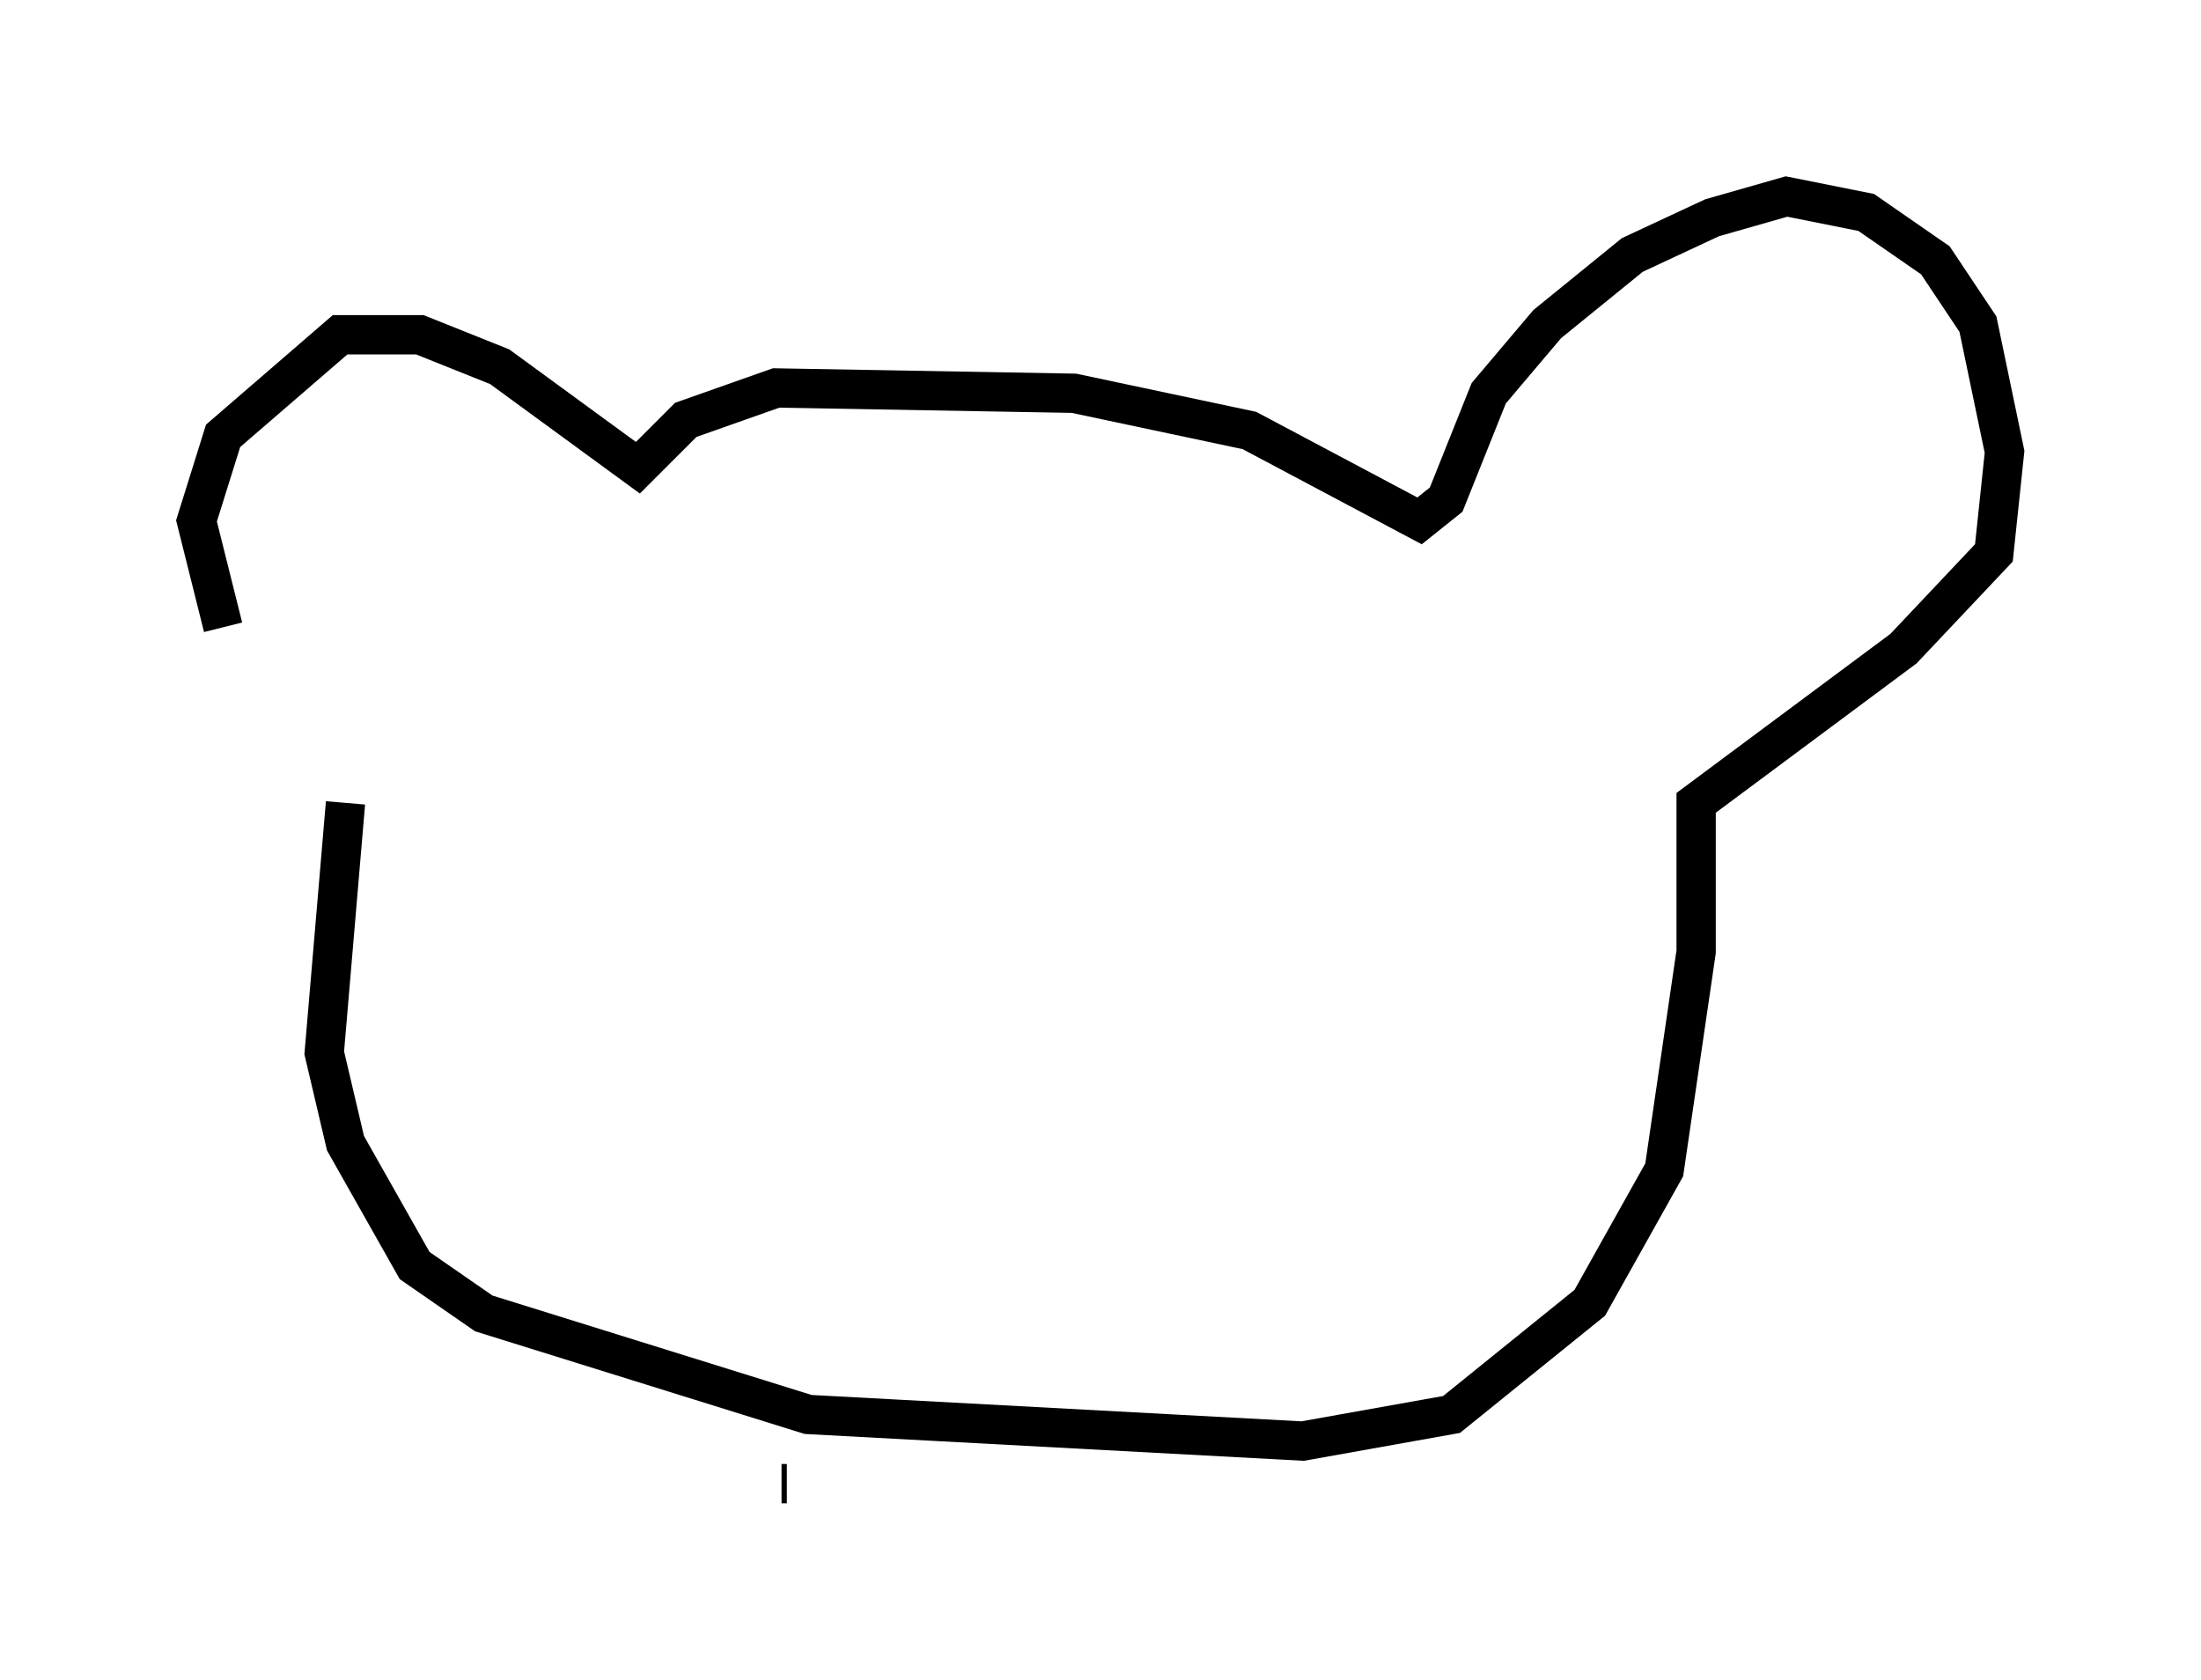 <?xml version="1.0" encoding="utf-8" ?>
<svg baseProfile="full" height="42.747" version="1.1" width="56.008" xmlns="http://www.w3.org/2000/svg" xmlns:ev="http://www.w3.org/2001/xml-events" xmlns:xlink="http://www.w3.org/1999/xlink"><defs /><rect fill="white" height="42.747" width="56.008" x="0" y="0" /><path d="M7.842, 17.99 m-2.165, -2.03 l-0.677, -2.706 0.677, -2.165 l2.977, -2.571 2.03, 0.0 l2.03, 0.812 3.518, 2.571 l1.218, -1.218 2.3, -0.812 l7.578, 0.135 4.465, 0.947 l4.33, 2.3 0.677, -0.541 l1.083, -2.706 1.488, -1.759 l2.165, -1.759 2.03, -0.947 l1.894, -0.541 2.03, 0.406 l1.759, 1.218 1.083, 1.624 l0.677, 3.248 -0.271, 2.571 l-2.3, 2.436 -5.277, 3.924 l0.0, 3.789 -0.812, 5.548 l-1.894, 3.383 -3.518, 2.842 l-3.789, 0.677 -12.584, -0.677 l-8.254, -2.571 -1.759, -1.218 l-1.759, -3.112 -0.541, -2.3 l0.541, -6.36 m11.231, 17.321 l-0.135, 0.0 " fill="none" stroke="black" stroke-width="1" /></svg>